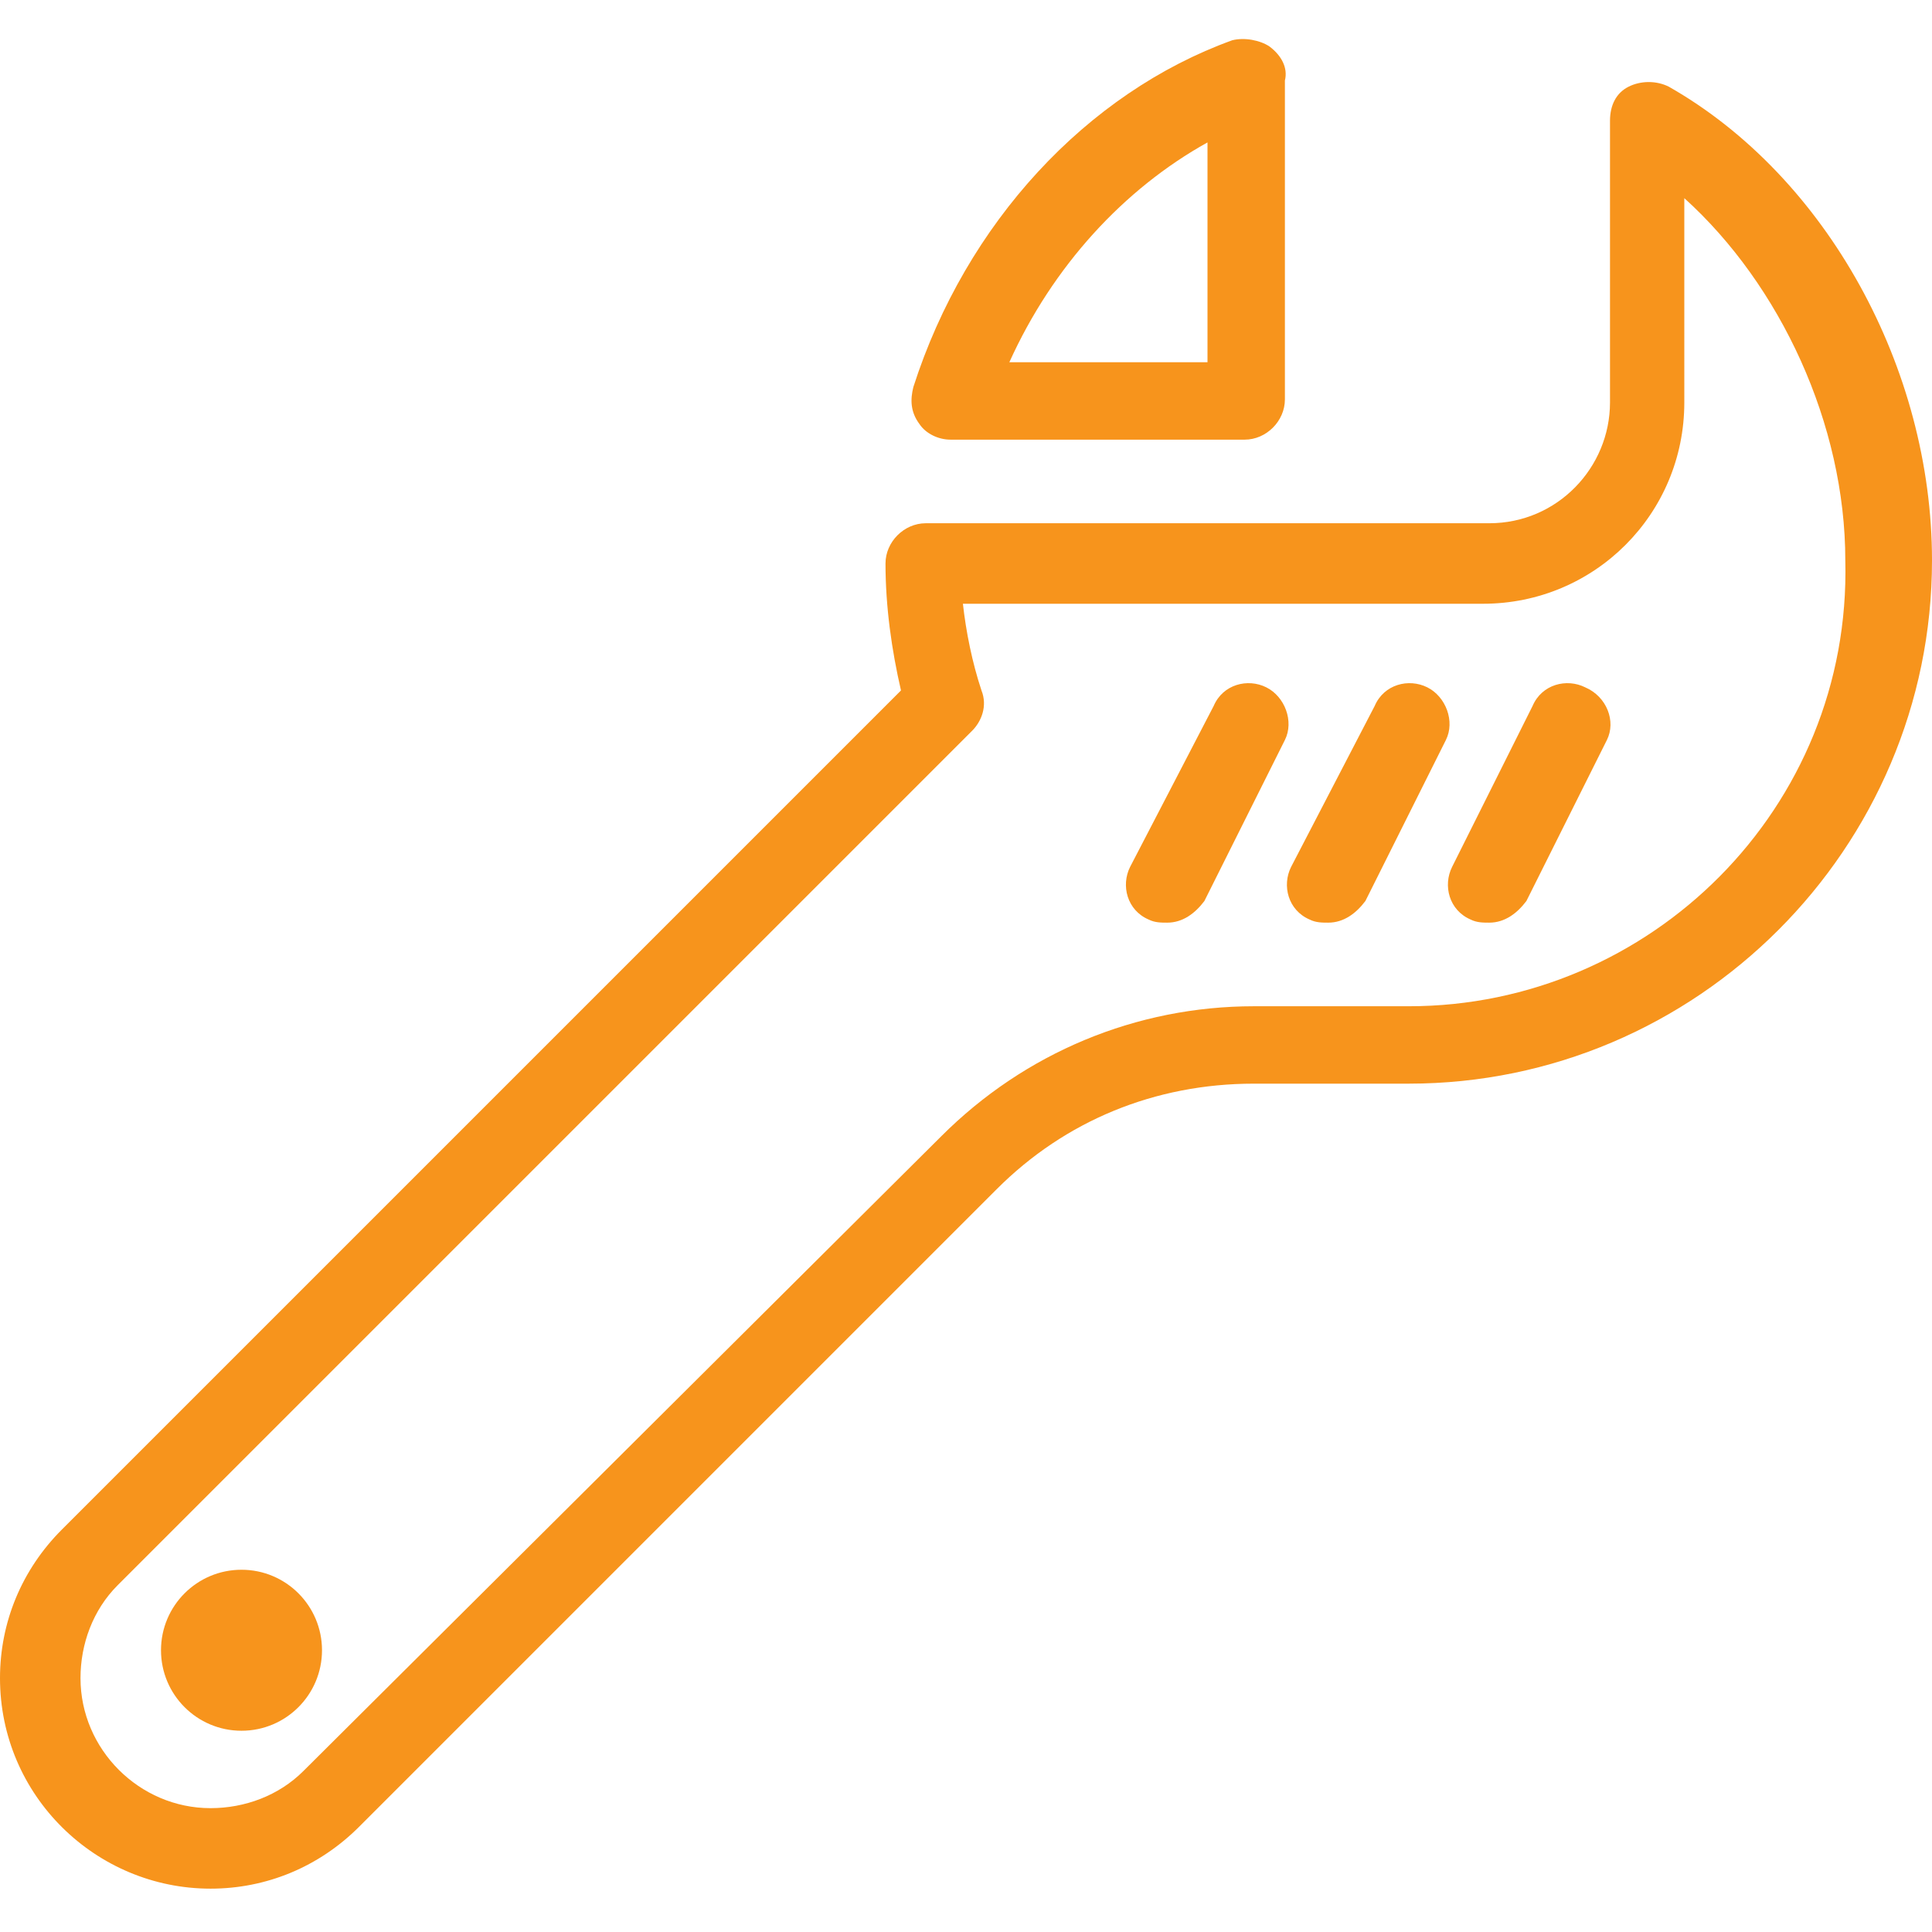 <?xml version="1.0" encoding="utf-8"?>
<!-- Generator: Adobe Illustrator 20.0.0, SVG Export Plug-In . SVG Version: 6.00 Build 0)  -->
<svg version="1.1" id="Layer_1" xmlns="http://www.w3.org/2000/svg" xmlns:xlink="http://www.w3.org/1999/xlink" x="0px" y="0px"
	 viewBox="0 0 62.4 62.4" style="enable-background:new 0 0 62.4 62.4;" xml:space="preserve">
<style type="text/css">
	.st0{fill:#F7941C;}
</style>
<g>
	<g>
		<path class="st0" d="M41,1.5c-0.3-0.2-0.8-0.3-1.2-0.2c-4.7,1.7-8.6,5.9-10.3,11.2c-0.1,0.4-0.1,0.8,0.2,1.2
			c0.2,0.3,0.6,0.5,1,0.5h9.5c0.7,0,1.3-0.6,1.3-1.3V2.6C41.6,2.2,41.4,1.8,41,1.5z M39,11.7h-6.4C34,8.6,36.3,6.1,39,4.6V11.7z"/>
	</g>
</g>
<g>
	<g>
		<path class="st0" d="M53.9,2.8c-0.4-0.2-0.9-0.2-1.3,0C52.2,3,52,3.4,52,3.9V13c0,2.1-1.7,3.9-3.9,3.9H29.9
			c-0.7,0-1.3,0.6-1.3,1.3c0,1.4,0.2,2.8,0.5,4.1L2,49.4c-1.3,1.3-2,3-2,4.8c0,3.8,3.1,6.8,6.8,6.8c1.8,0,3.5-0.7,4.8-2l20.6-20.6
			c2.2-2.2,5.1-3.4,8.3-3.4h5c9.3,0,16.9-7.6,16.9-16.9C62.4,11.9,59,5.7,53.9,2.8z M45.5,32.5h-5c-3.8,0-7.4,1.5-10.1,4.2L9.8,57.2
			c-0.8,0.8-1.9,1.2-3,1.2c-2.3,0-4.2-1.9-4.2-4.2c0-1.1,0.4-2.2,1.2-3l27.6-27.6c0.3-0.3,0.5-0.8,0.3-1.3c-0.3-0.9-0.5-1.9-0.6-2.8
			v0h16.8c3.6,0,6.5-2.9,6.5-6.5V6.4c3.1,2.8,5.2,7.3,5.2,11.7C59.8,26.1,53.3,32.5,45.5,32.5z"/>
	</g>
</g>
<g>
	<g>
		<circle class="st0" cx="7.8" cy="53.3" r="2.6"/>
	</g>
</g>
<g>
	<g>
		<path class="st0" d="M40.9,22.2c-0.6-0.3-1.4-0.1-1.7,0.6L36.5,28c-0.3,0.6-0.1,1.4,0.6,1.7c0.2,0.1,0.4,0.1,0.6,0.1
			c0.5,0,0.9-0.3,1.2-0.7l2.6-5.2C41.8,23.3,41.5,22.5,40.9,22.2z"/>
	</g>
</g>
<g>
	<g>
		<path class="st0" d="M46.1,22.2c-0.6-0.3-1.4-0.1-1.7,0.6L41.7,28c-0.3,0.6-0.1,1.4,0.6,1.7c0.2,0.1,0.4,0.1,0.6,0.1
			c0.5,0,0.9-0.3,1.2-0.7l2.6-5.2C47,23.3,46.7,22.5,46.1,22.2z"/>
	</g>
</g>
<g>
	<g>
		<path class="st0" d="M51.2,22.2c-0.6-0.3-1.4-0.1-1.7,0.6L46.9,28c-0.3,0.6-0.1,1.4,0.6,1.7c0.2,0.1,0.4,0.1,0.6,0.1
			c0.5,0,0.9-0.3,1.2-0.7l2.6-5.2C52.2,23.3,51.9,22.5,51.2,22.2z"/>
	</g>
</g>
</svg>
